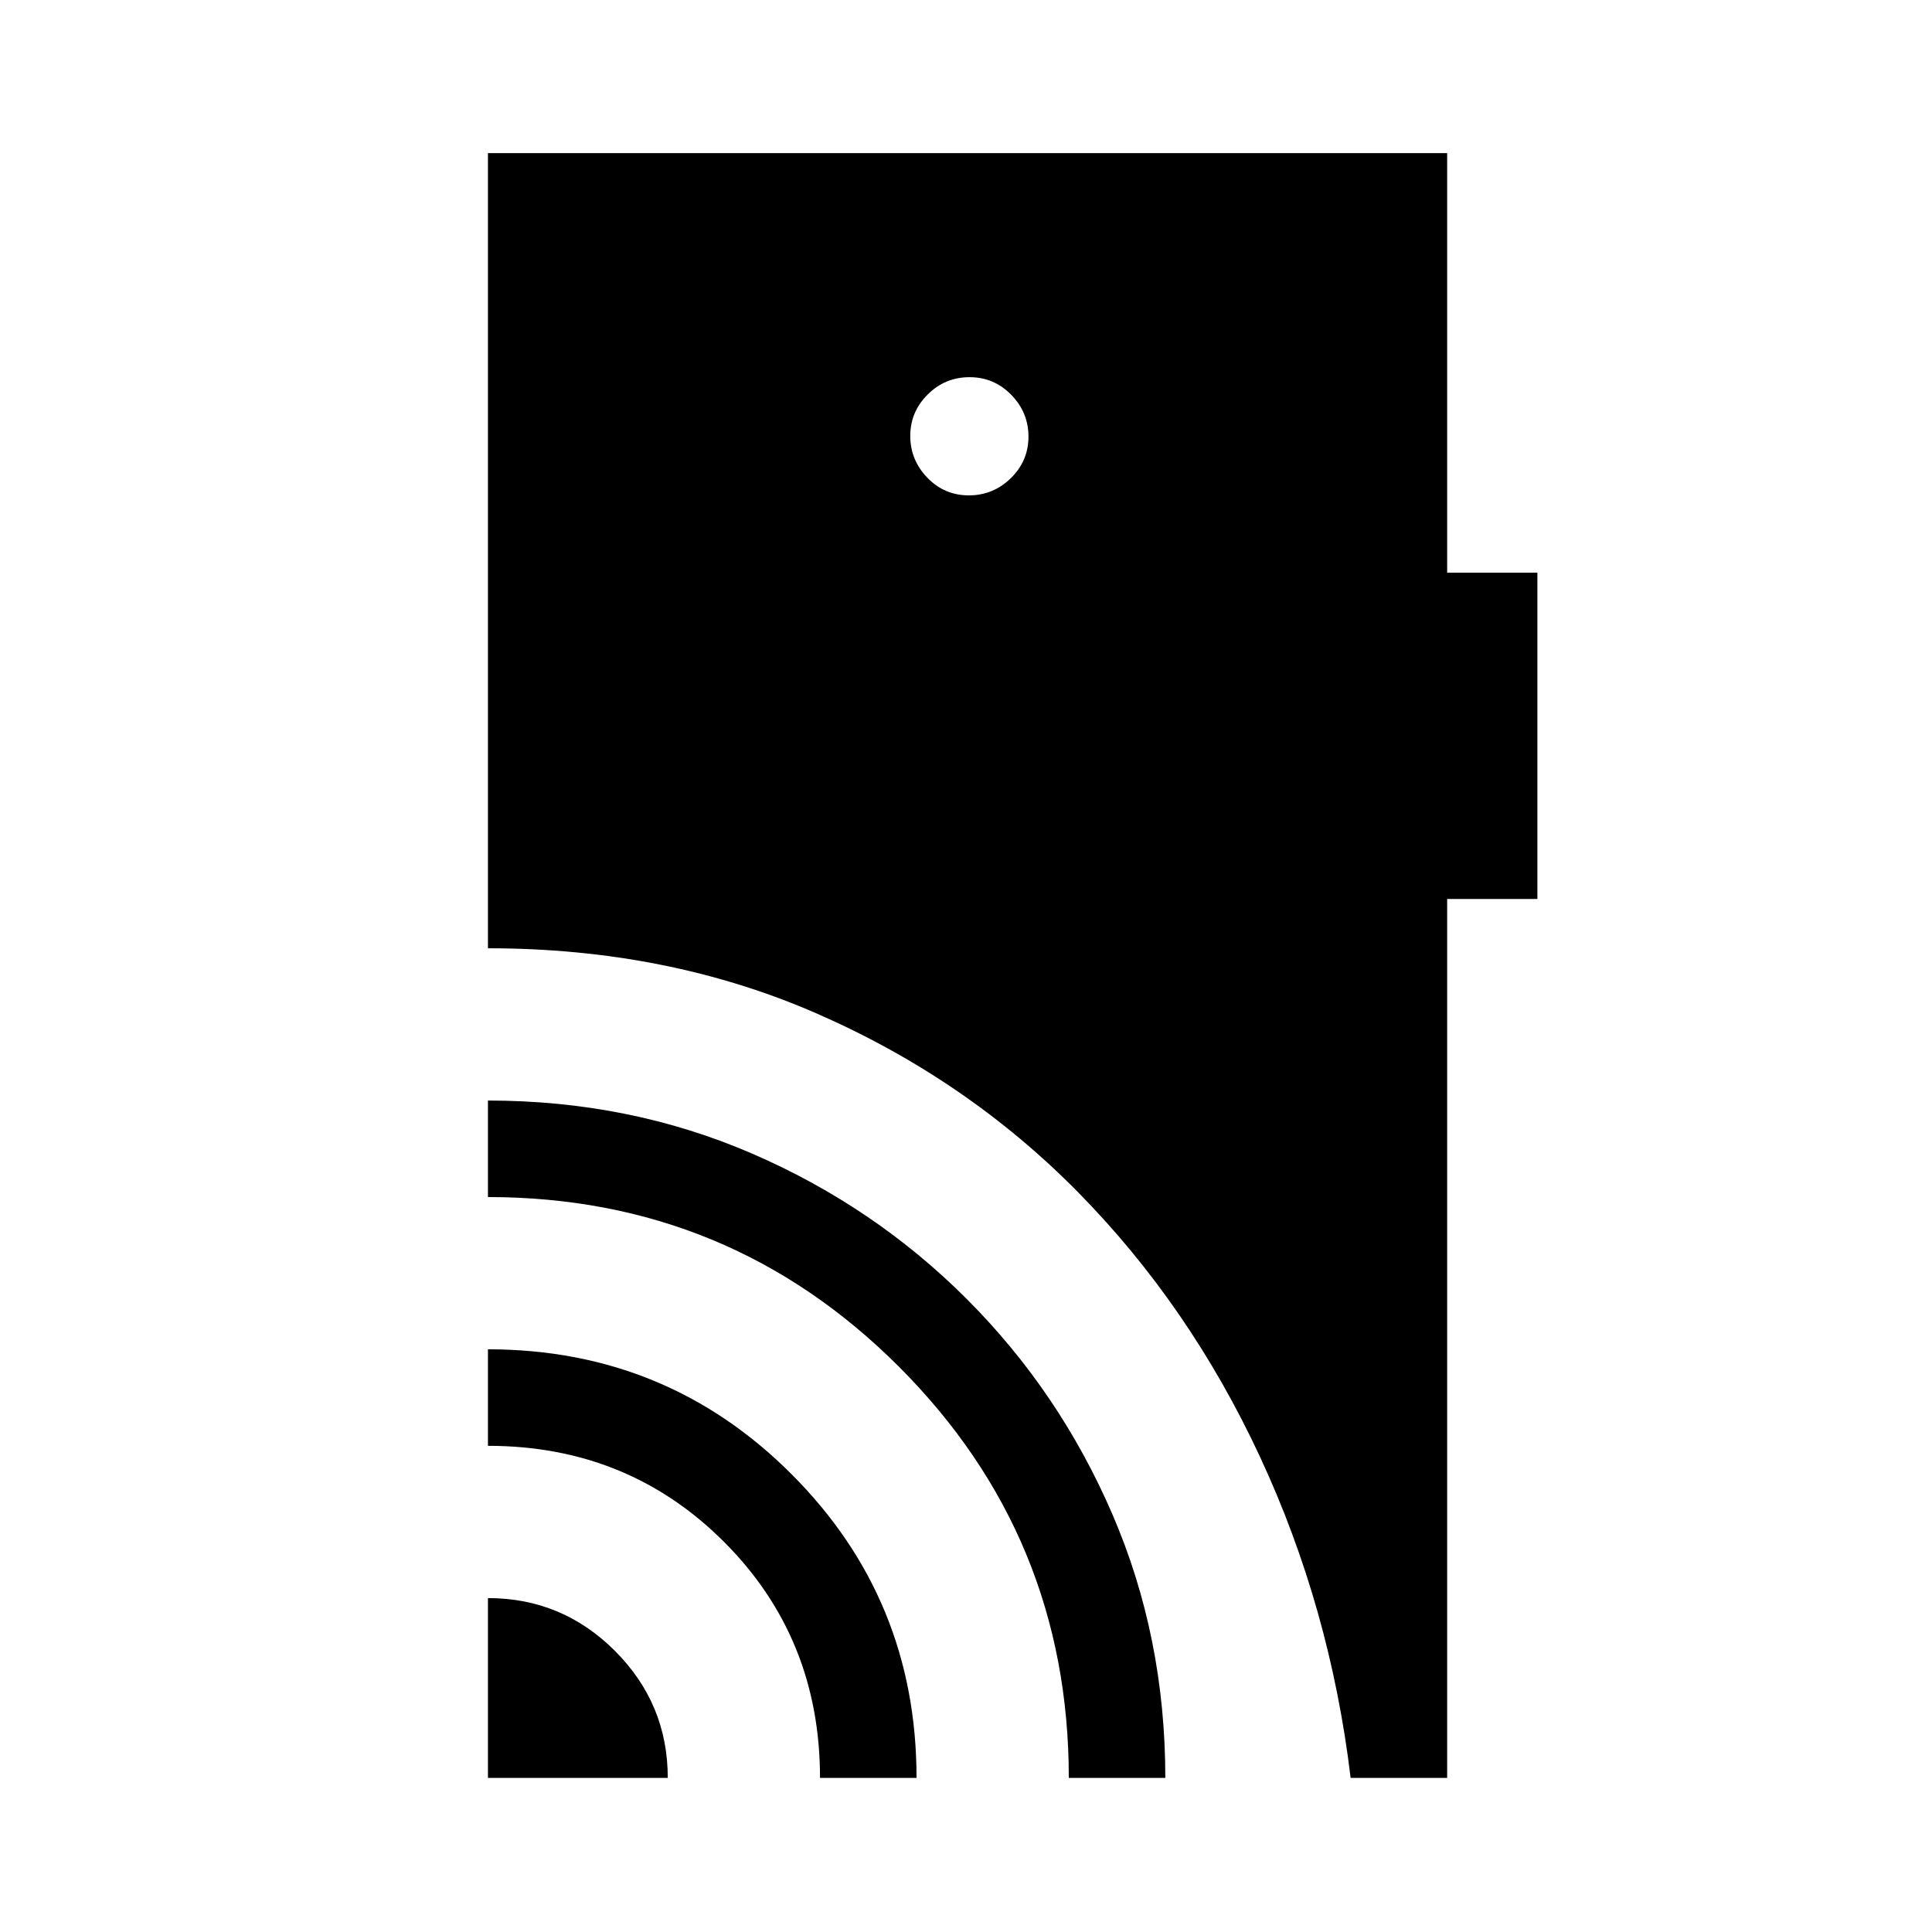 <svg xmlns="http://www.w3.org/2000/svg" height="20" viewBox="0 -960 960 960" width="20"><path d="M242.46-76.58v-89.34q36.86 0 63.1 26.24 26.25 26.25 26.25 63.1h-89.35Zm165 0q0-69.58-47.71-117.29-47.71-47.71-117.29-47.71v-47.96q88.88 0 150.92 62.12 62.04 62.11 62.04 150.84h-47.96Zm123.62 0q0-119.83-84.32-204.22-84.31-84.39-204.3-84.39v-47.96q70.23 0 131.06 26.28 60.83 26.27 106.91 72.39 46.09 46.13 72.35 107 26.26 60.88 26.26 130.9h-47.96Zm-49.69-637.27q12.15 0 20.9-8.56 8.75-8.57 8.75-20.62t-8.57-20.8q-8.56-8.75-20.71-8.75-12.14 0-20.8 8.61-8.65 8.61-8.65 20.58 0 11.96 8.47 20.75t20.61 8.79ZM671.12-76.58Q661-161.1 626.04-236.22q-34.96-75.12-90.36-131.37-55.39-56.24-129.68-88.73-74.28-32.49-163.54-32.49v-395.11h476.62v208.5h44.84v162.11h-44.84v436.73h-47.96Z"/></svg>